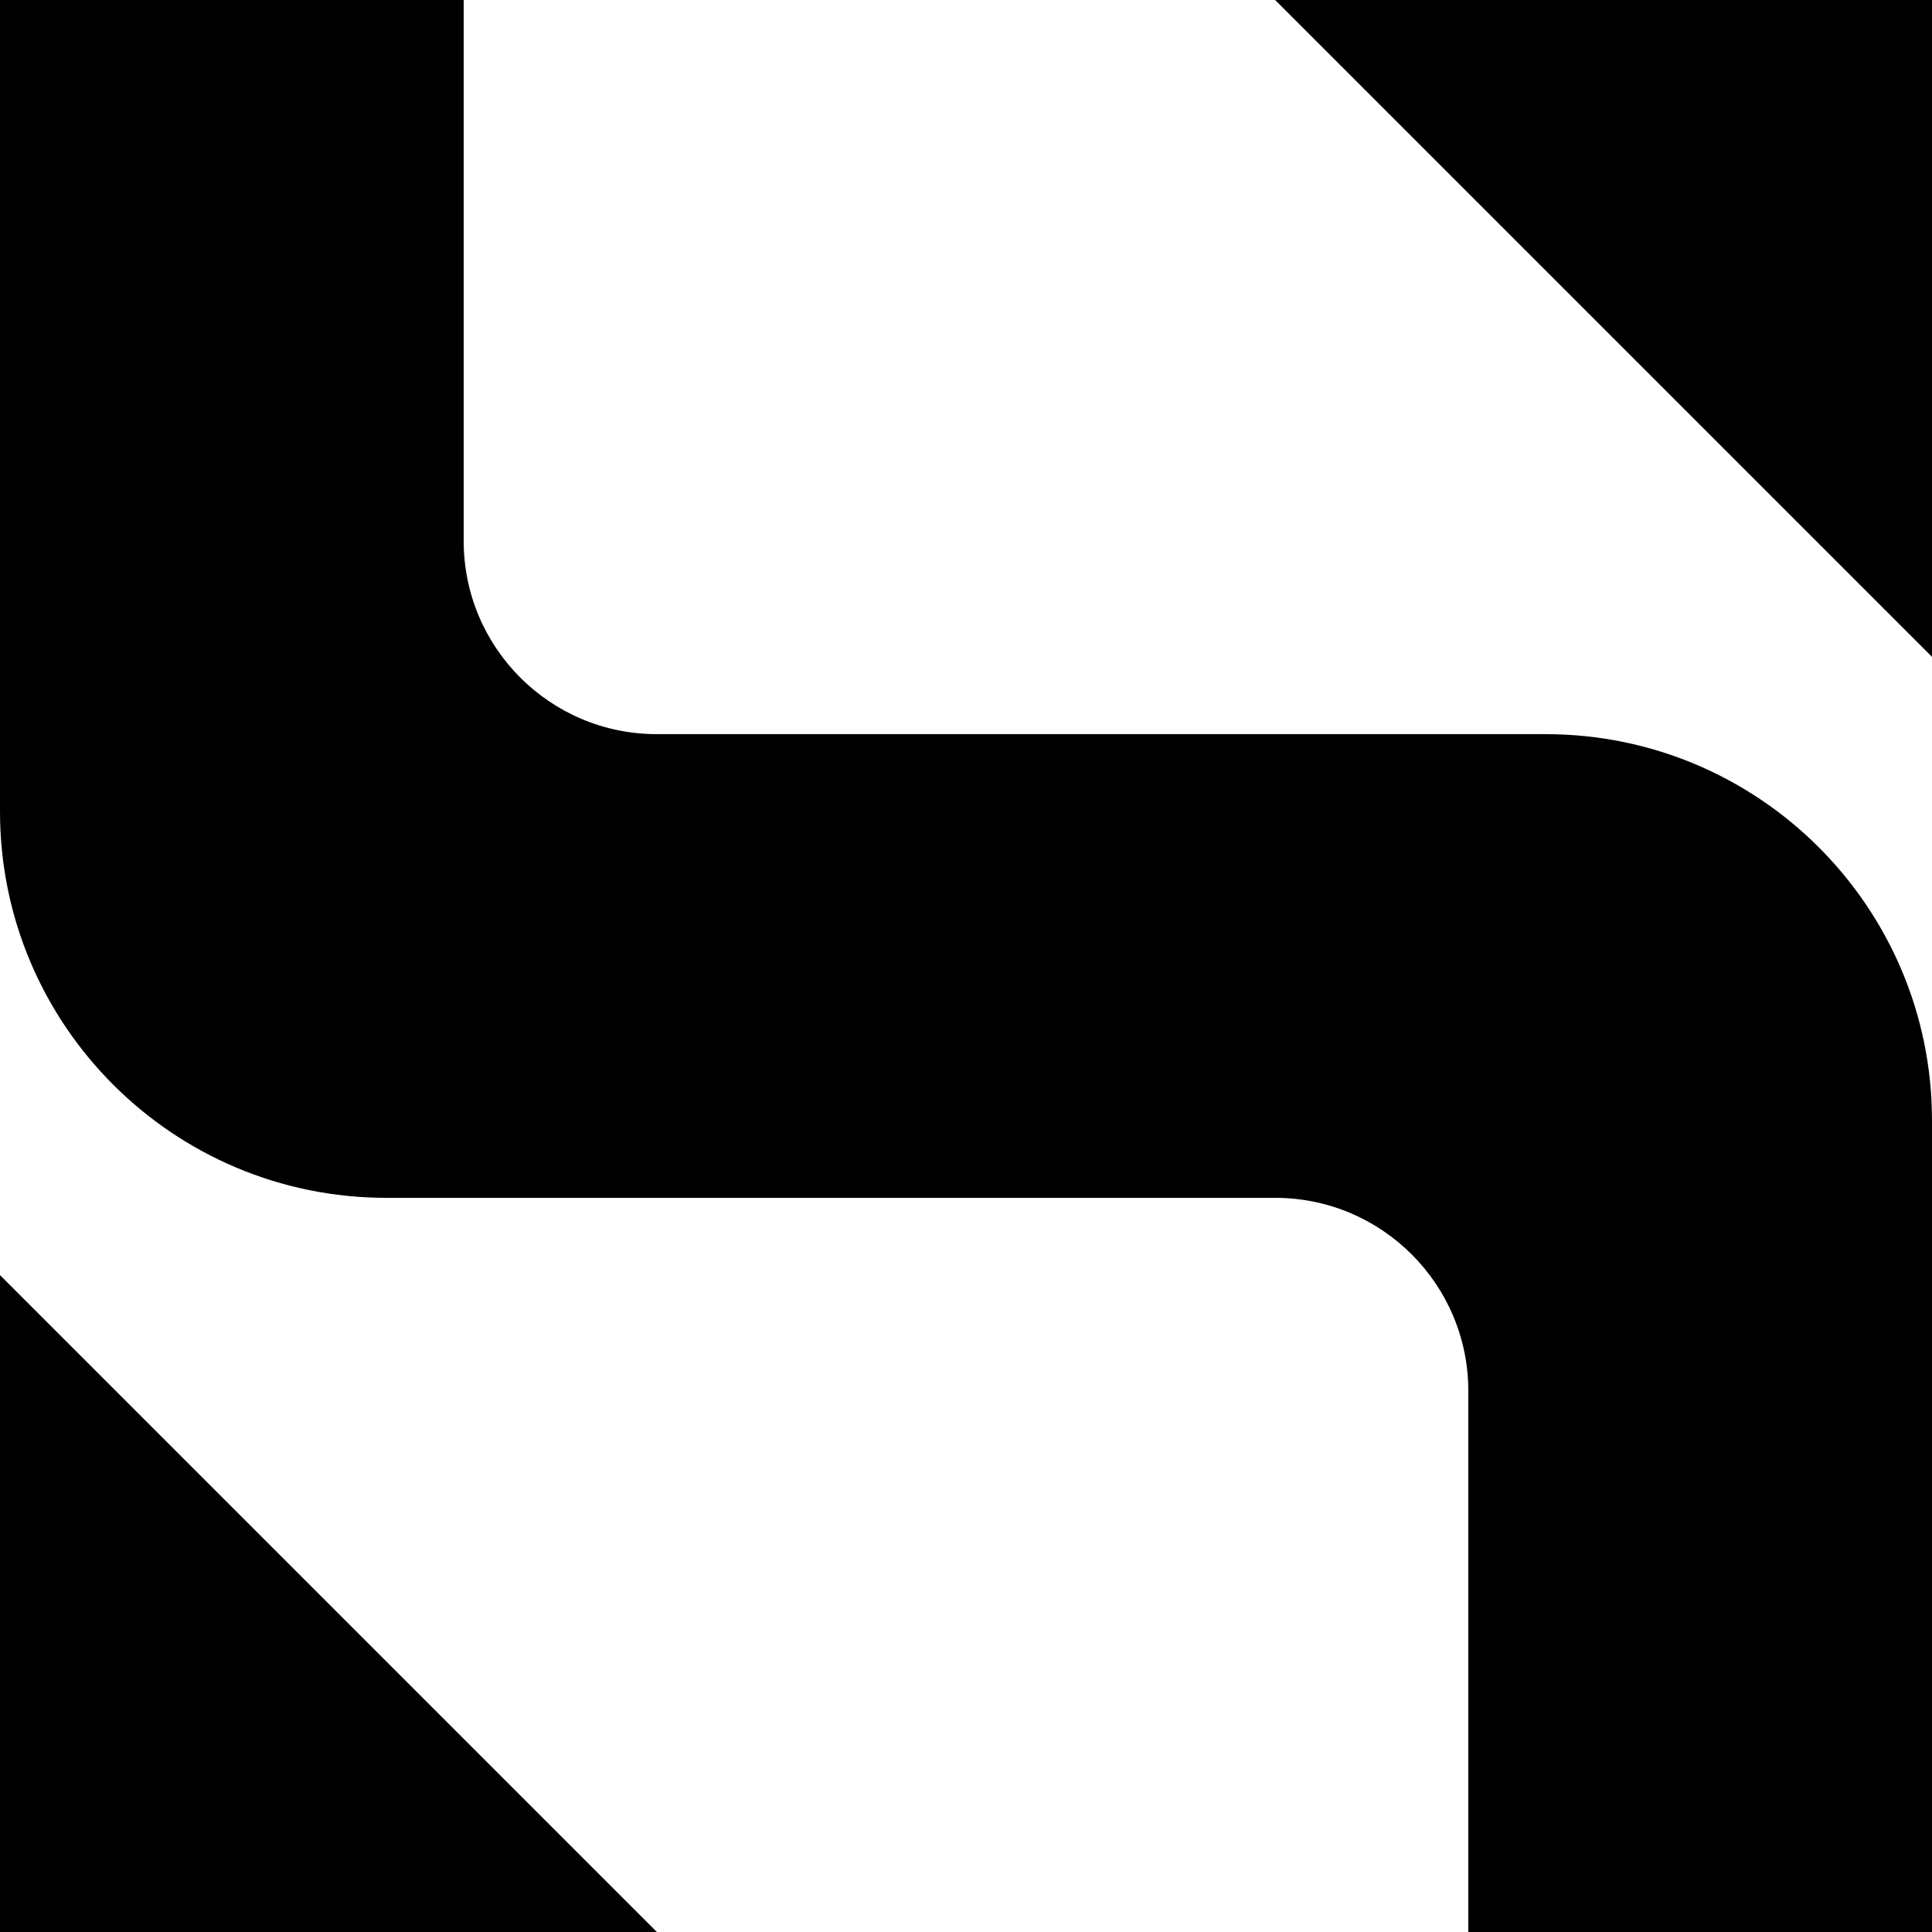 <svg width="256" height="256" viewBox="0 0 256 256" fill="none" xmlns="http://www.w3.org/2000/svg">
<path d="M256 0V87.04L168.96 0L256 0Z" fill="black"/>
<path d="M0 0L61.44 0L61.44 71.68C61.44 85.819 72.901 97.28 87.04 97.28L204.8 97.28C233.077 97.28 256 120.203 256 148.48L256 256H194.56V184.32C194.56 170.182 183.099 158.72 168.96 158.72L51.2 158.72C22.923 158.72 0 135.797 0 107.52L0 0Z" fill="black"/>
<path d="M0 168.96L0 256H87.04L0 168.96Z" fill="black"/>
</svg>
